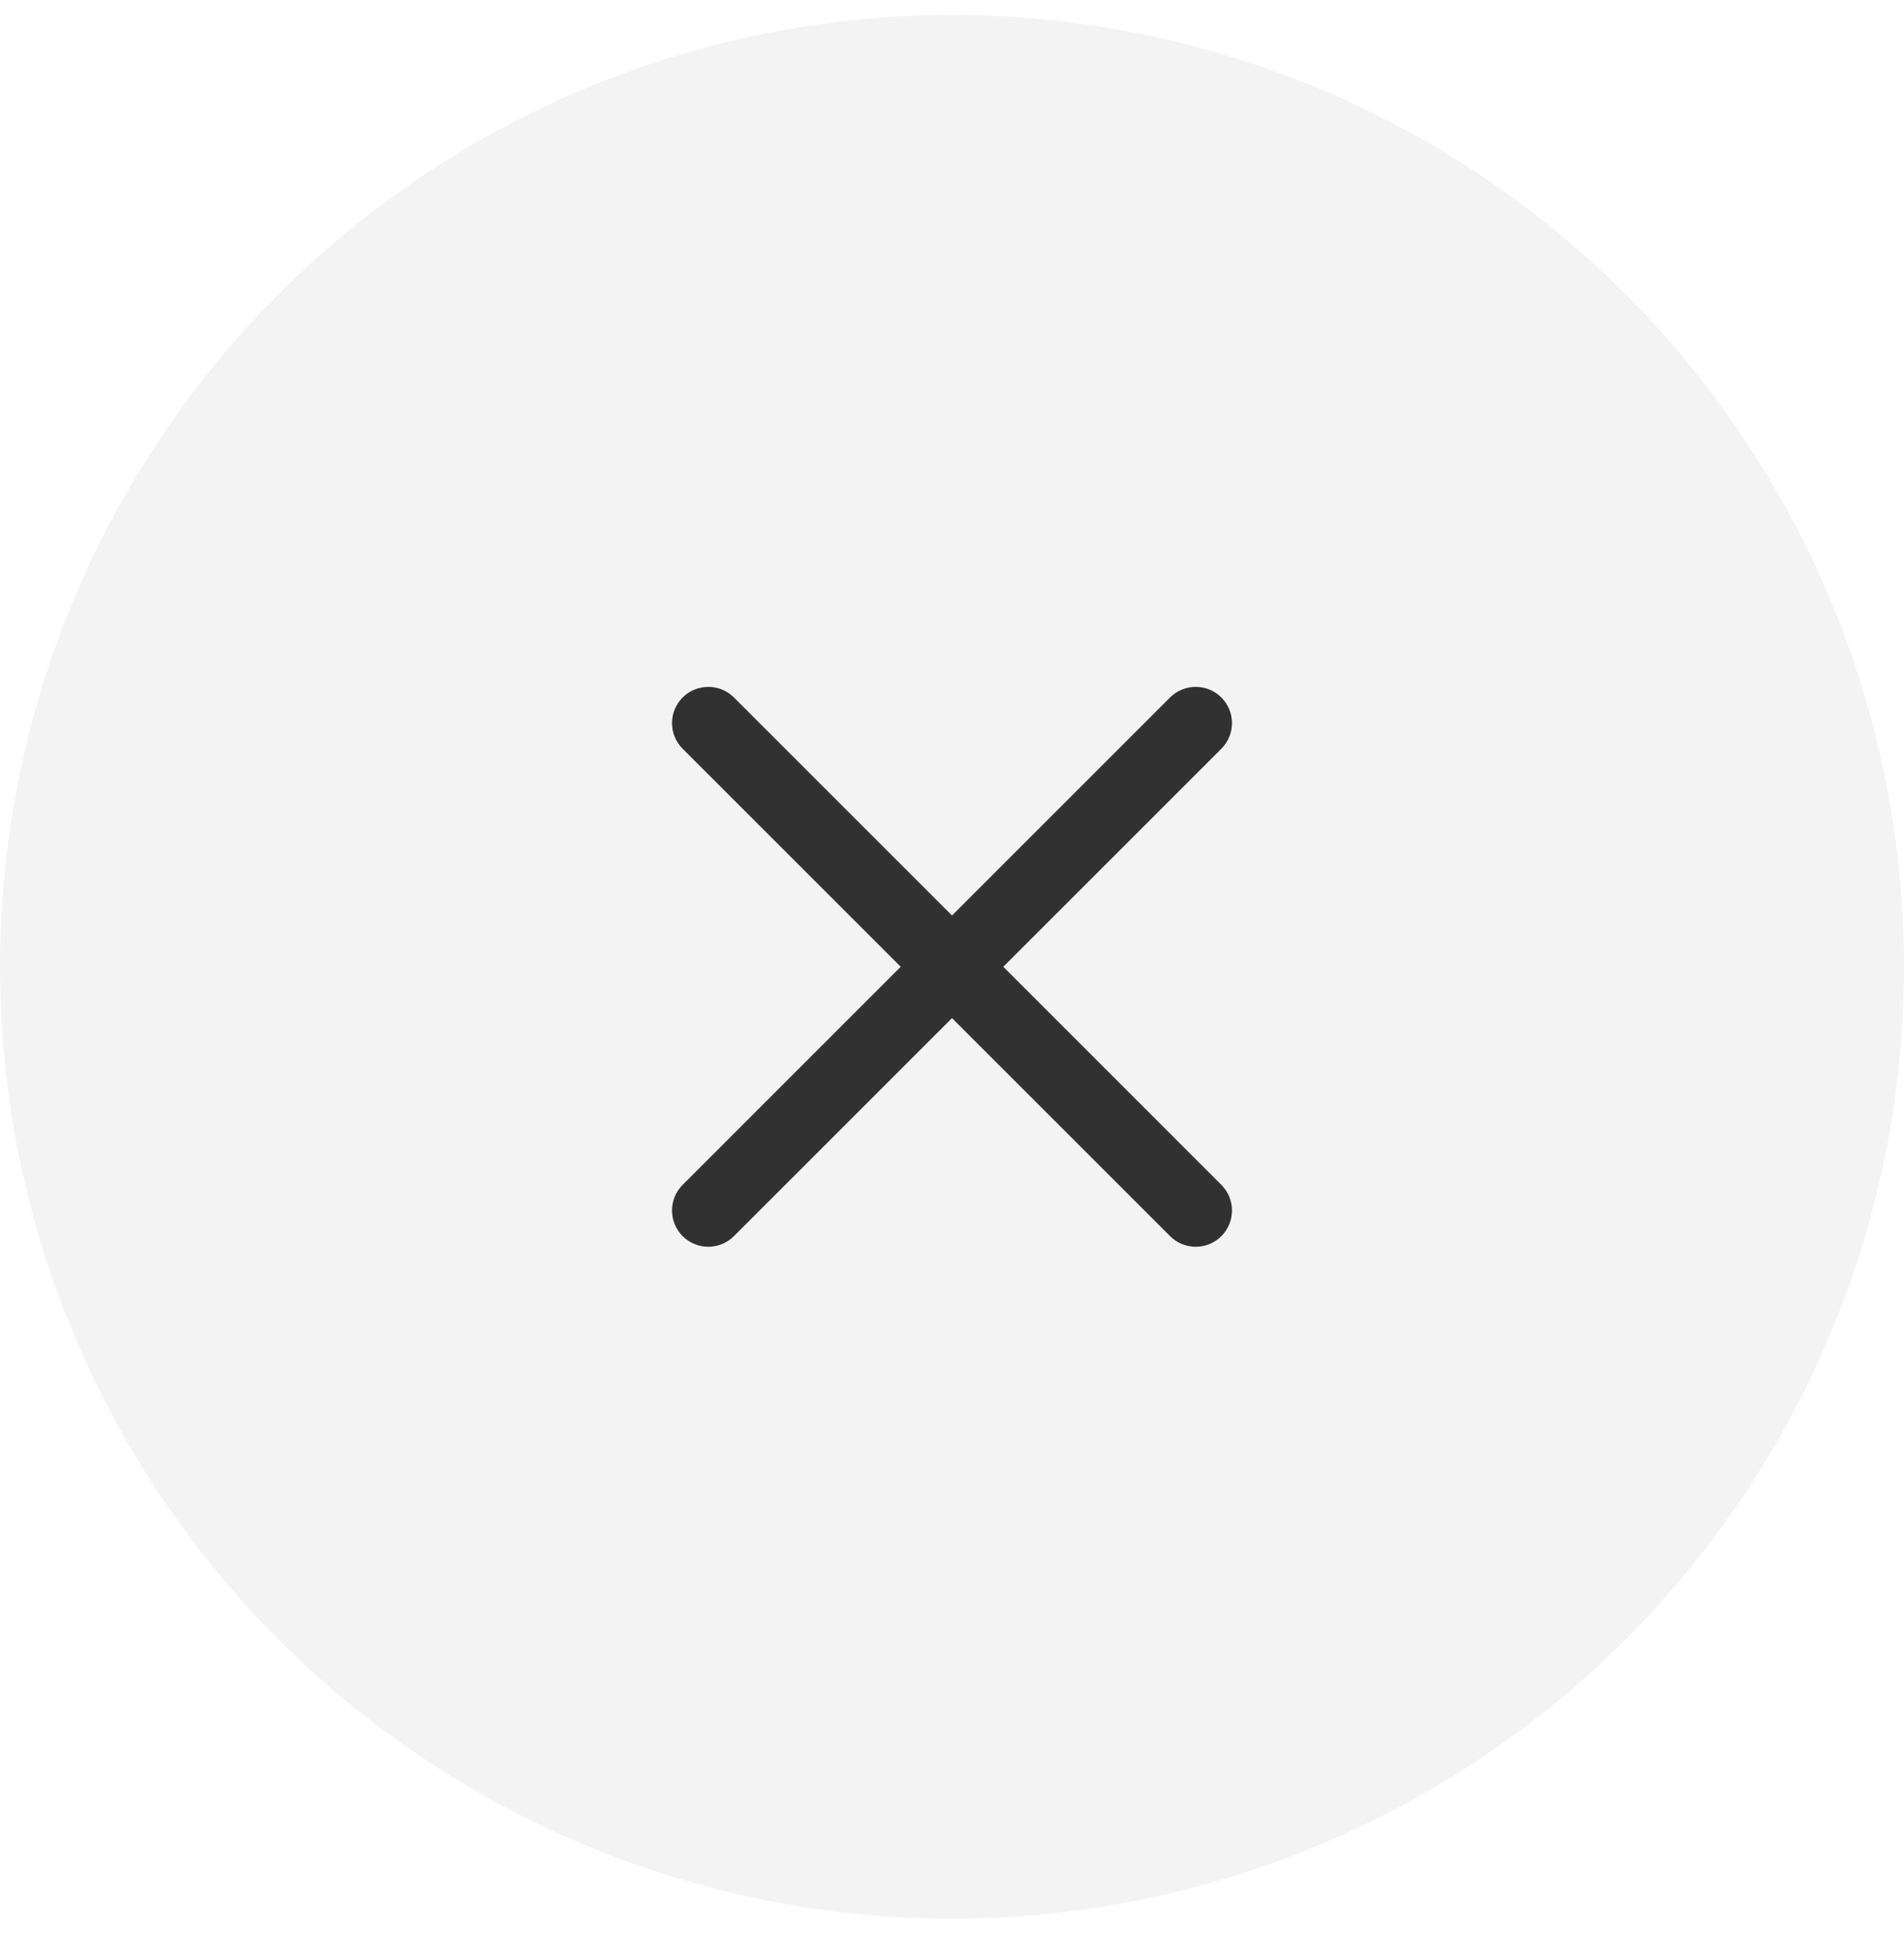 <svg width="34" height="35" viewBox="0 0 34 35" fill="none" xmlns="http://www.w3.org/2000/svg">
<circle opacity="0.05" cx="17" cy="17.268" r="17" fill="black"/>
<path opacity="0.8" d="M17.916 17.267L21.81 21.162C22.063 21.415 22.063 21.824 21.81 22.078C21.557 22.331 21.147 22.331 20.894 22.078L17 18.184L13.106 22.078C12.853 22.331 12.443 22.331 12.19 22.078C11.937 21.824 11.937 21.415 12.19 21.162L16.084 17.267L12.19 13.373C11.937 13.12 11.937 12.711 12.19 12.457C12.316 12.331 12.482 12.268 12.648 12.268C12.814 12.268 12.98 12.331 13.106 12.457L17 16.351L20.894 12.457C21.02 12.331 21.186 12.268 21.352 12.268C21.518 12.268 21.684 12.331 21.81 12.457C22.063 12.711 22.063 13.12 21.81 13.373L17.916 17.267Z" fill="black"/>
</svg>

